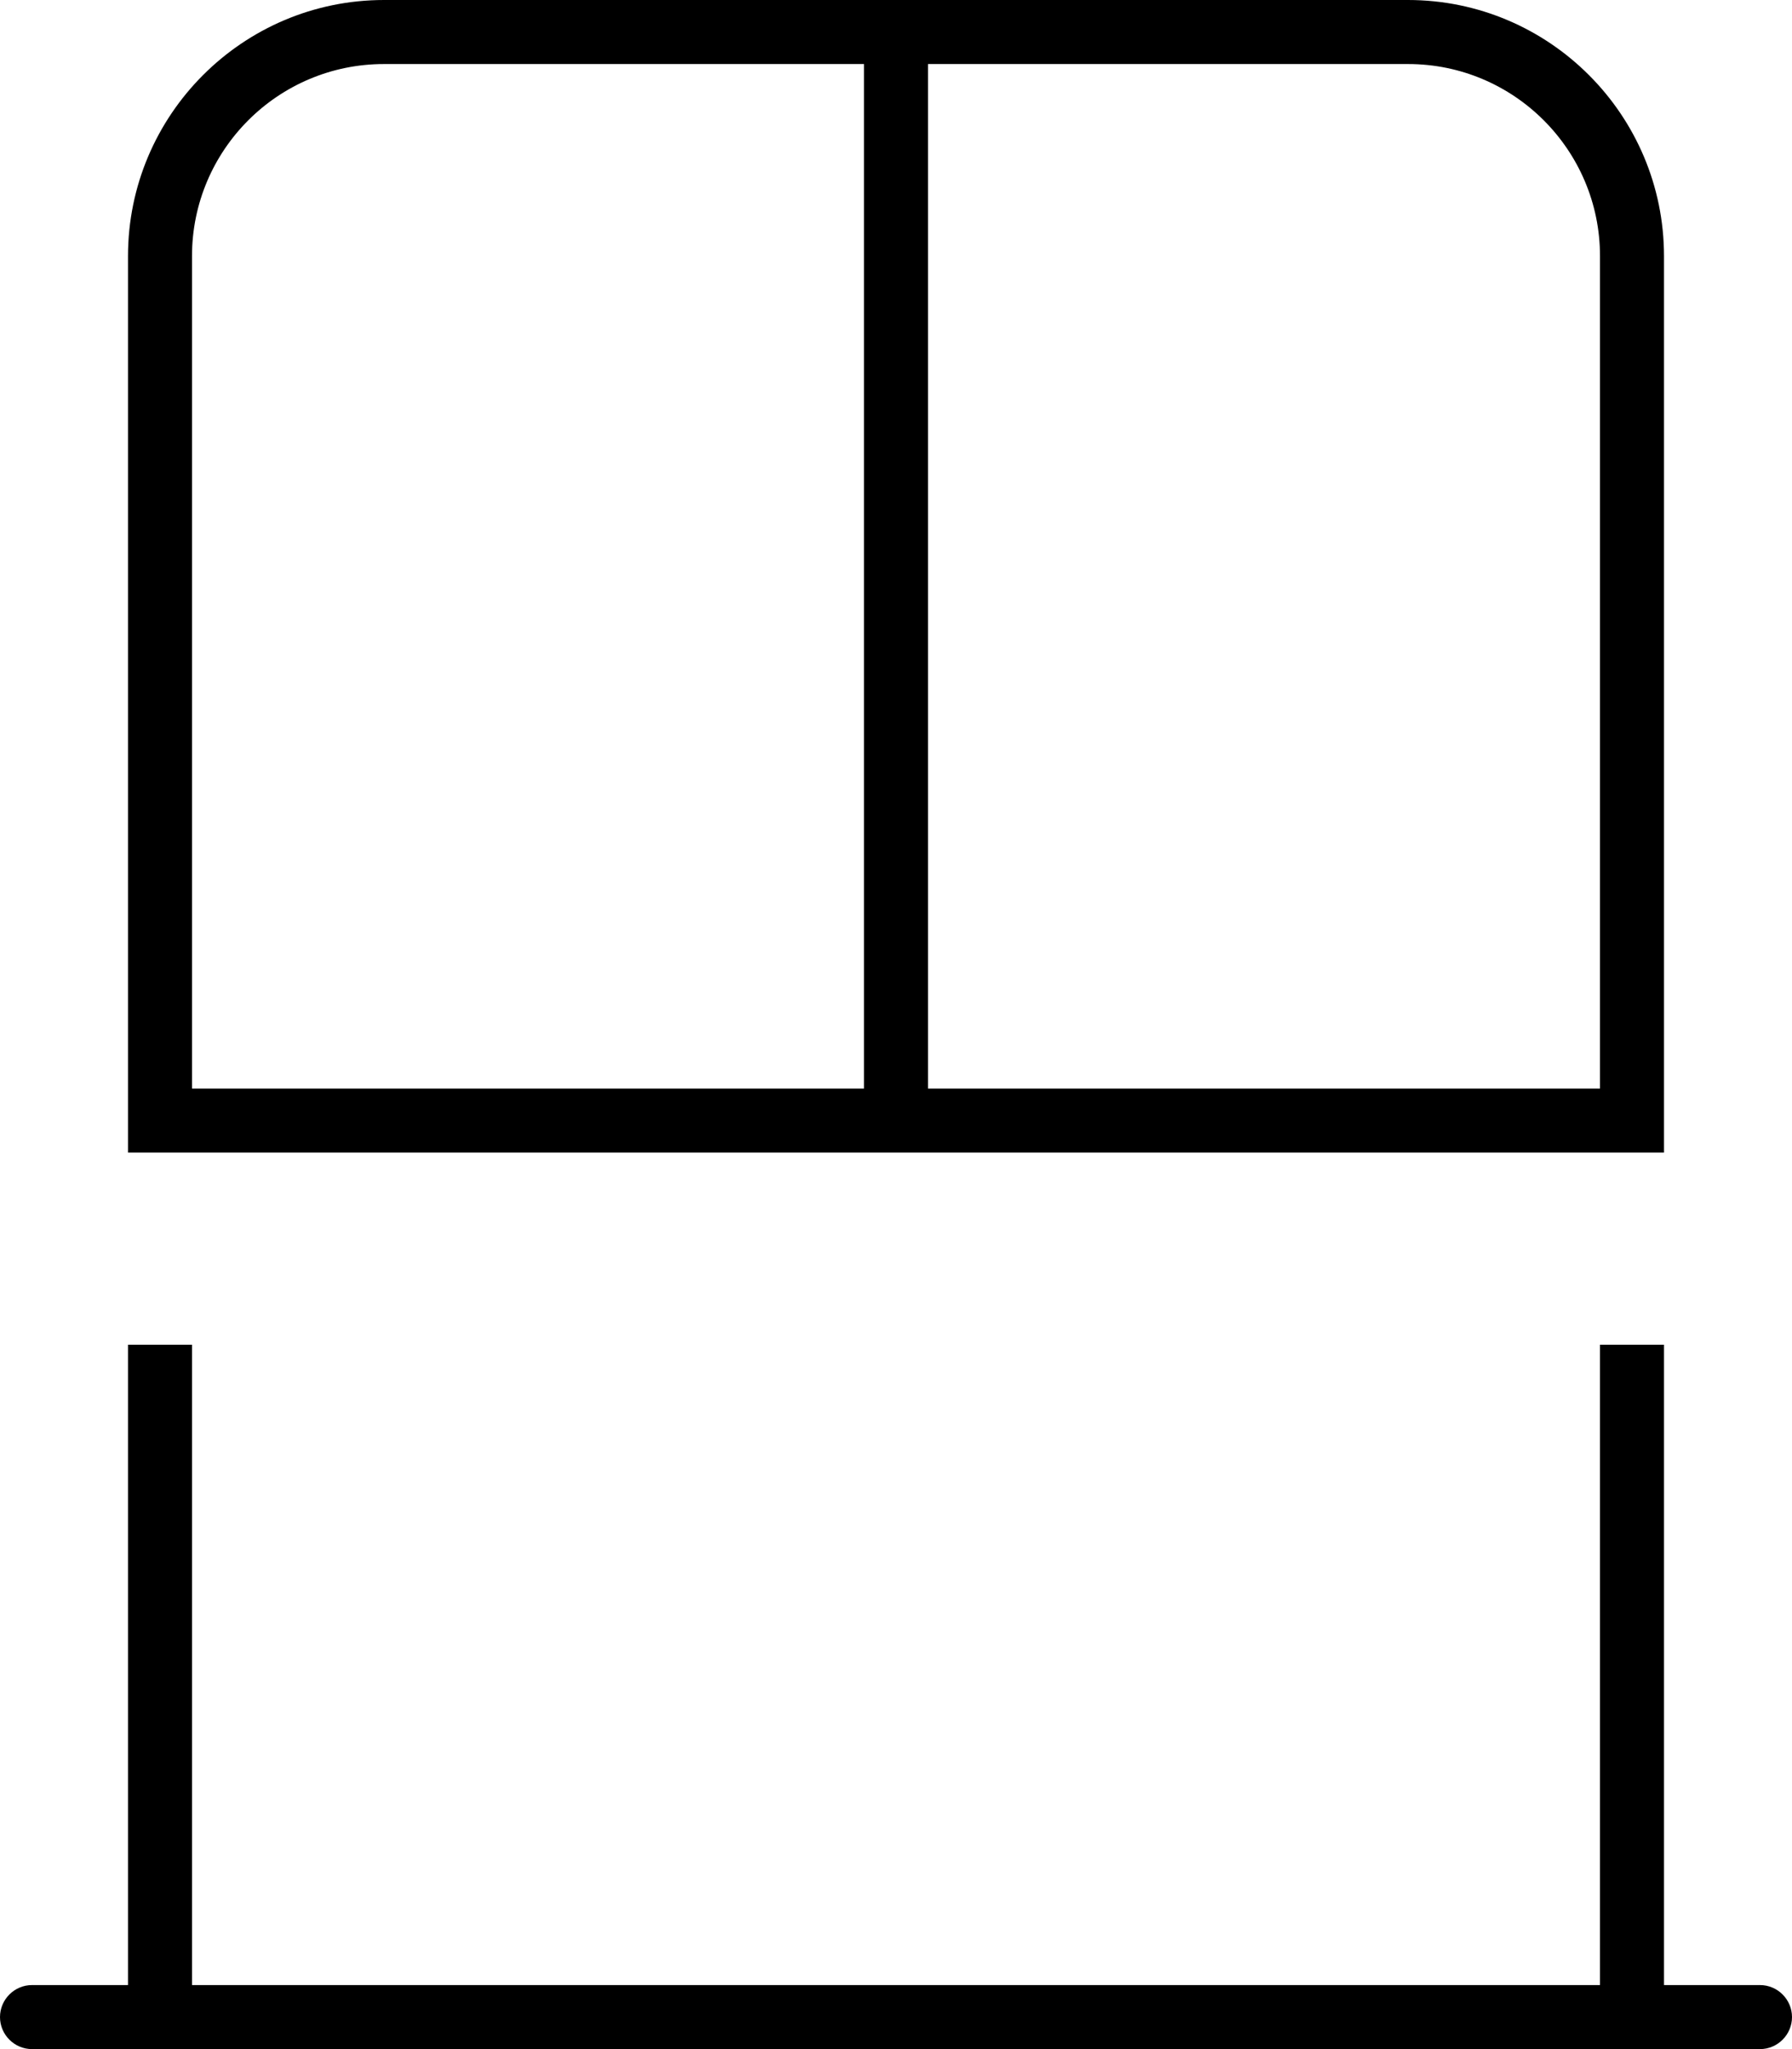 <svg xmlns="http://www.w3.org/2000/svg" viewBox="0 0 448 512"><!--! Font Awesome Pro 7.0.1 by @fontawesome - https://fontawesome.com License - https://fontawesome.com/license (Commercial License) Copyright 2025 Fonticons, Inc. --><path fill="currentColor" d="M232 16l0 256 168 0 0-208c0-26.5-21.5-48-48-48L232 16zM416 64l0 224-384 0 0-224C32 28.7 60.7 0 96 0L352 0c35.3 0 64 28.7 64 64zM216 272l0-256-120 0C69.5 16 48 37.5 48 64l0 208 168 0zM8 496l24 0 0-160 16 0 0 160 352 0 0-160 16 0 0 160 24 0c4.4 0 8 3.6 8 8s-3.6 8-8 8L8 512c-4.4 0-8-3.6-8-8s3.6-8 8-8z"/></svg>